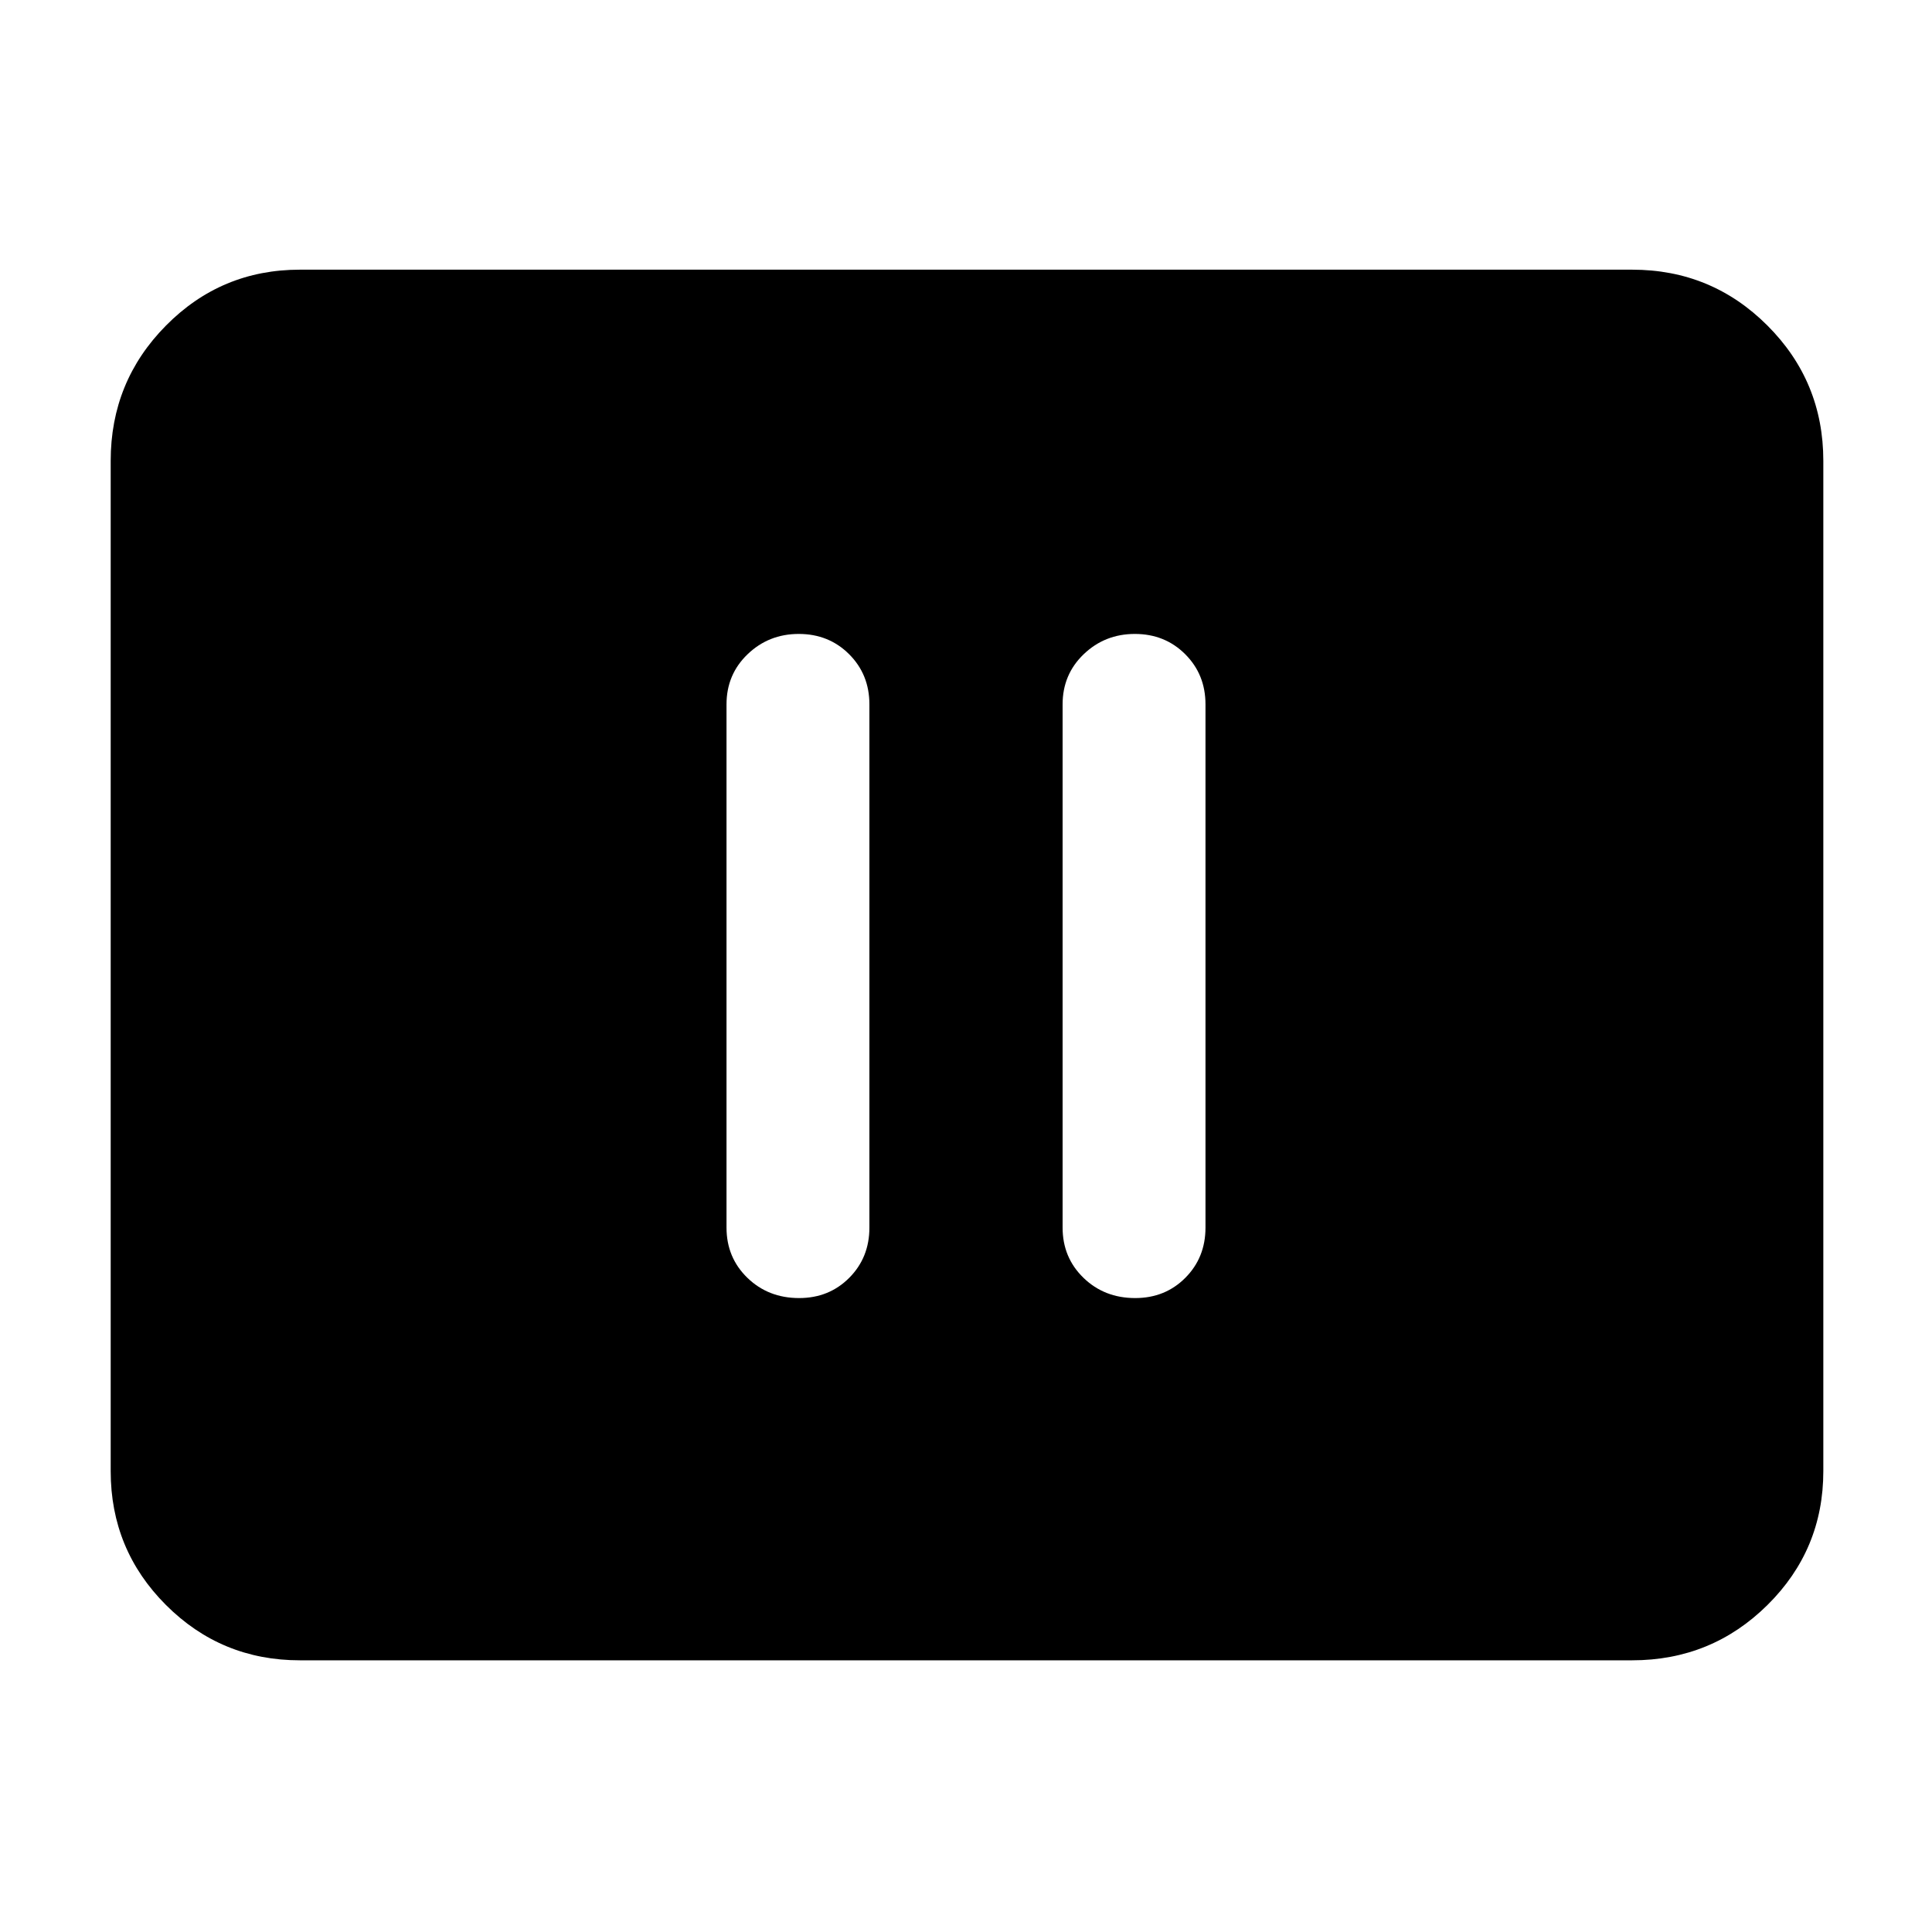 <svg xmlns="http://www.w3.org/2000/svg" width="48" height="48" viewBox="0 -960 960 960"><path d="M397.07-315q14.905 0 24.917-10.062Q432-335.125 432-350v-260q0-14.875-10.088-24.938-10.087-10.062-25-10.062Q382-645 371.5-634.938 361-624.875 361-610v260q0 14.875 10.37 24.938Q381.74-315 397.07-315Zm167 0q14.905 0 24.917-10.062Q599-335.125 599-350v-260q0-14.875-10.088-24.938-10.087-10.062-25-10.062Q549-645 538.5-634.938 528-624.875 528-610v260q0 14.875 10.37 24.938Q548.74-315 564.07-315ZM149-135q-39.05 0-66.525-27.475Q55-189.95 55-229v-502q0-39.463 27.475-67.231Q109.95-826 149-826h662q39.463 0 67.231 27.769Q906-770.463 906-731v502q0 39.05-27.769 66.525Q850.463-135 811-135H149Z"/></svg>